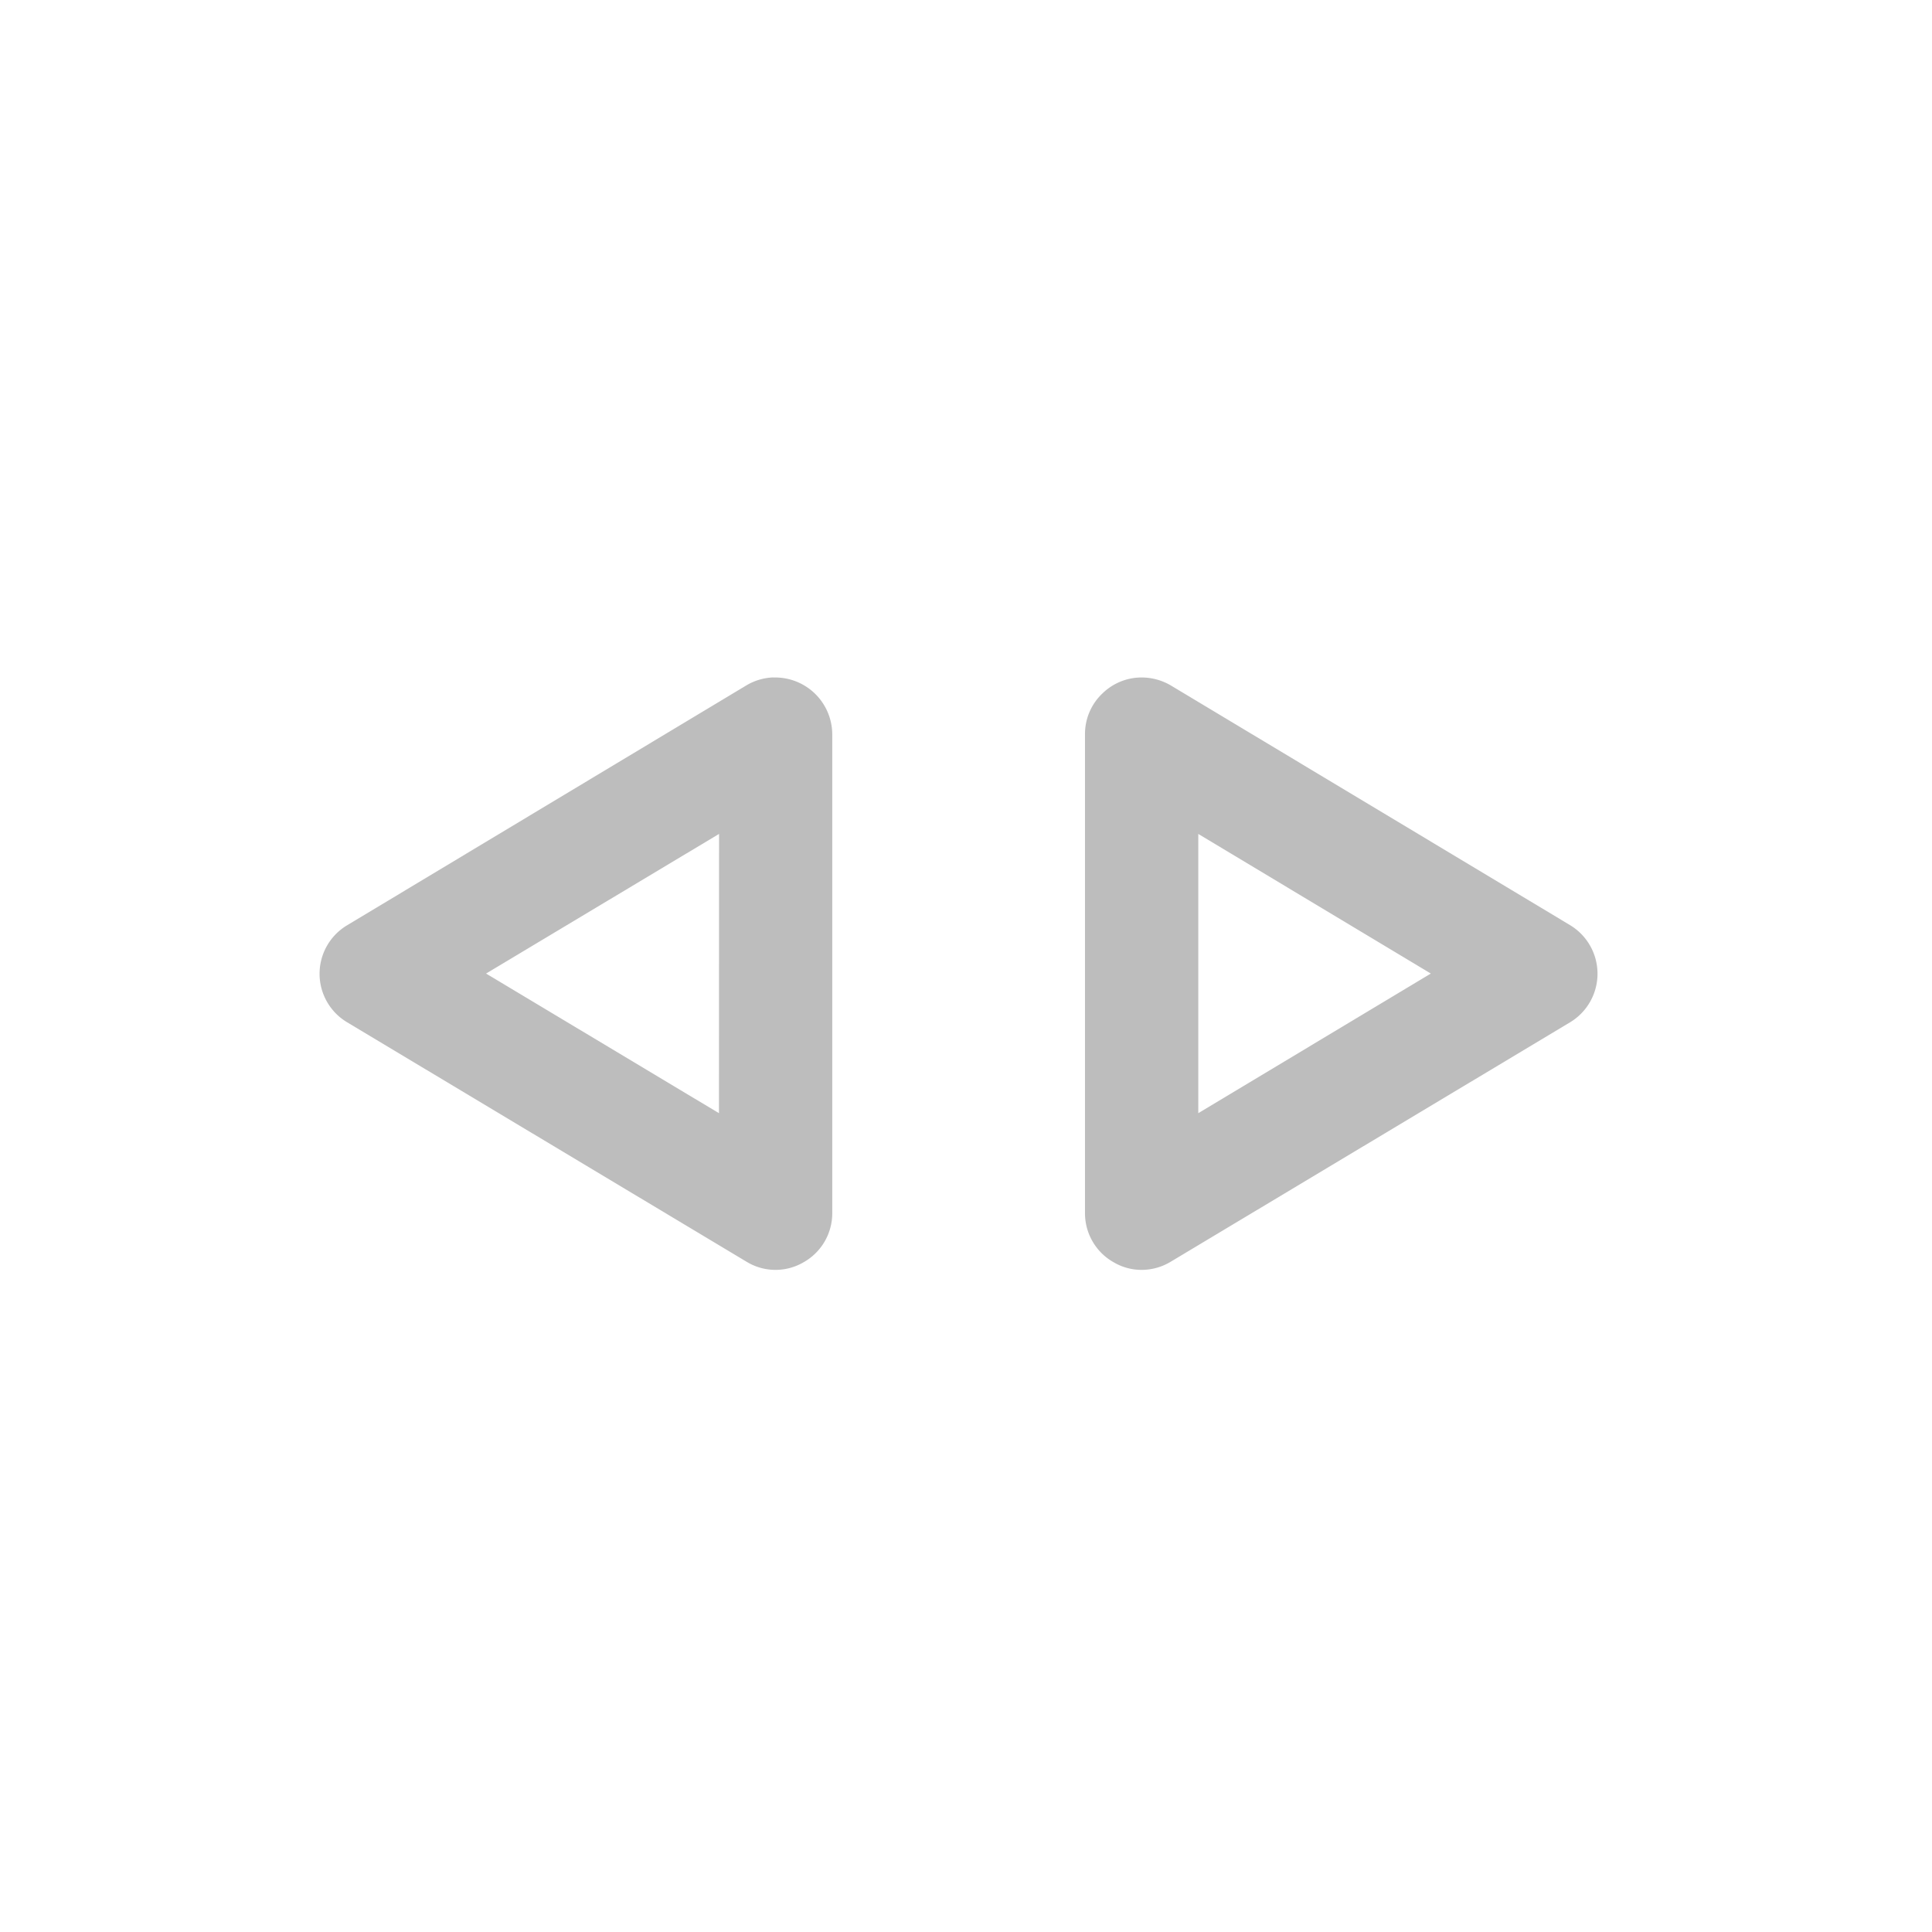 <svg xmlns="http://www.w3.org/2000/svg" width="22pt" height="22pt" viewBox="0 0 22 22"><g fill="#bdbdbd"><path d="M8.805 7.715a.65.65 0 0 1 .672.645v5.456a.64.64 0 0 1-.329.559.633.633 0 0 1-.648-.008l-4.547-2.726a.643.643 0 0 1 0-1.105L8.5 7.804a.643.643 0 0 1 .305-.09zm-.617 1.781l-2.653 1.59 2.652 1.59zm0 0M13.023 7.715a.638.638 0 0 0-.468.18.635.635 0 0 0-.2.464v5.457c0 .23.125.446.329.559.199.117.449.113.648-.008l4.547-2.726a.646.646 0 0 0 0-1.106l-4.547-2.73a.658.658 0 0 0-.309-.09zm.622 1.781l2.648 1.59-2.648 1.59zm0 0"/></g></svg>